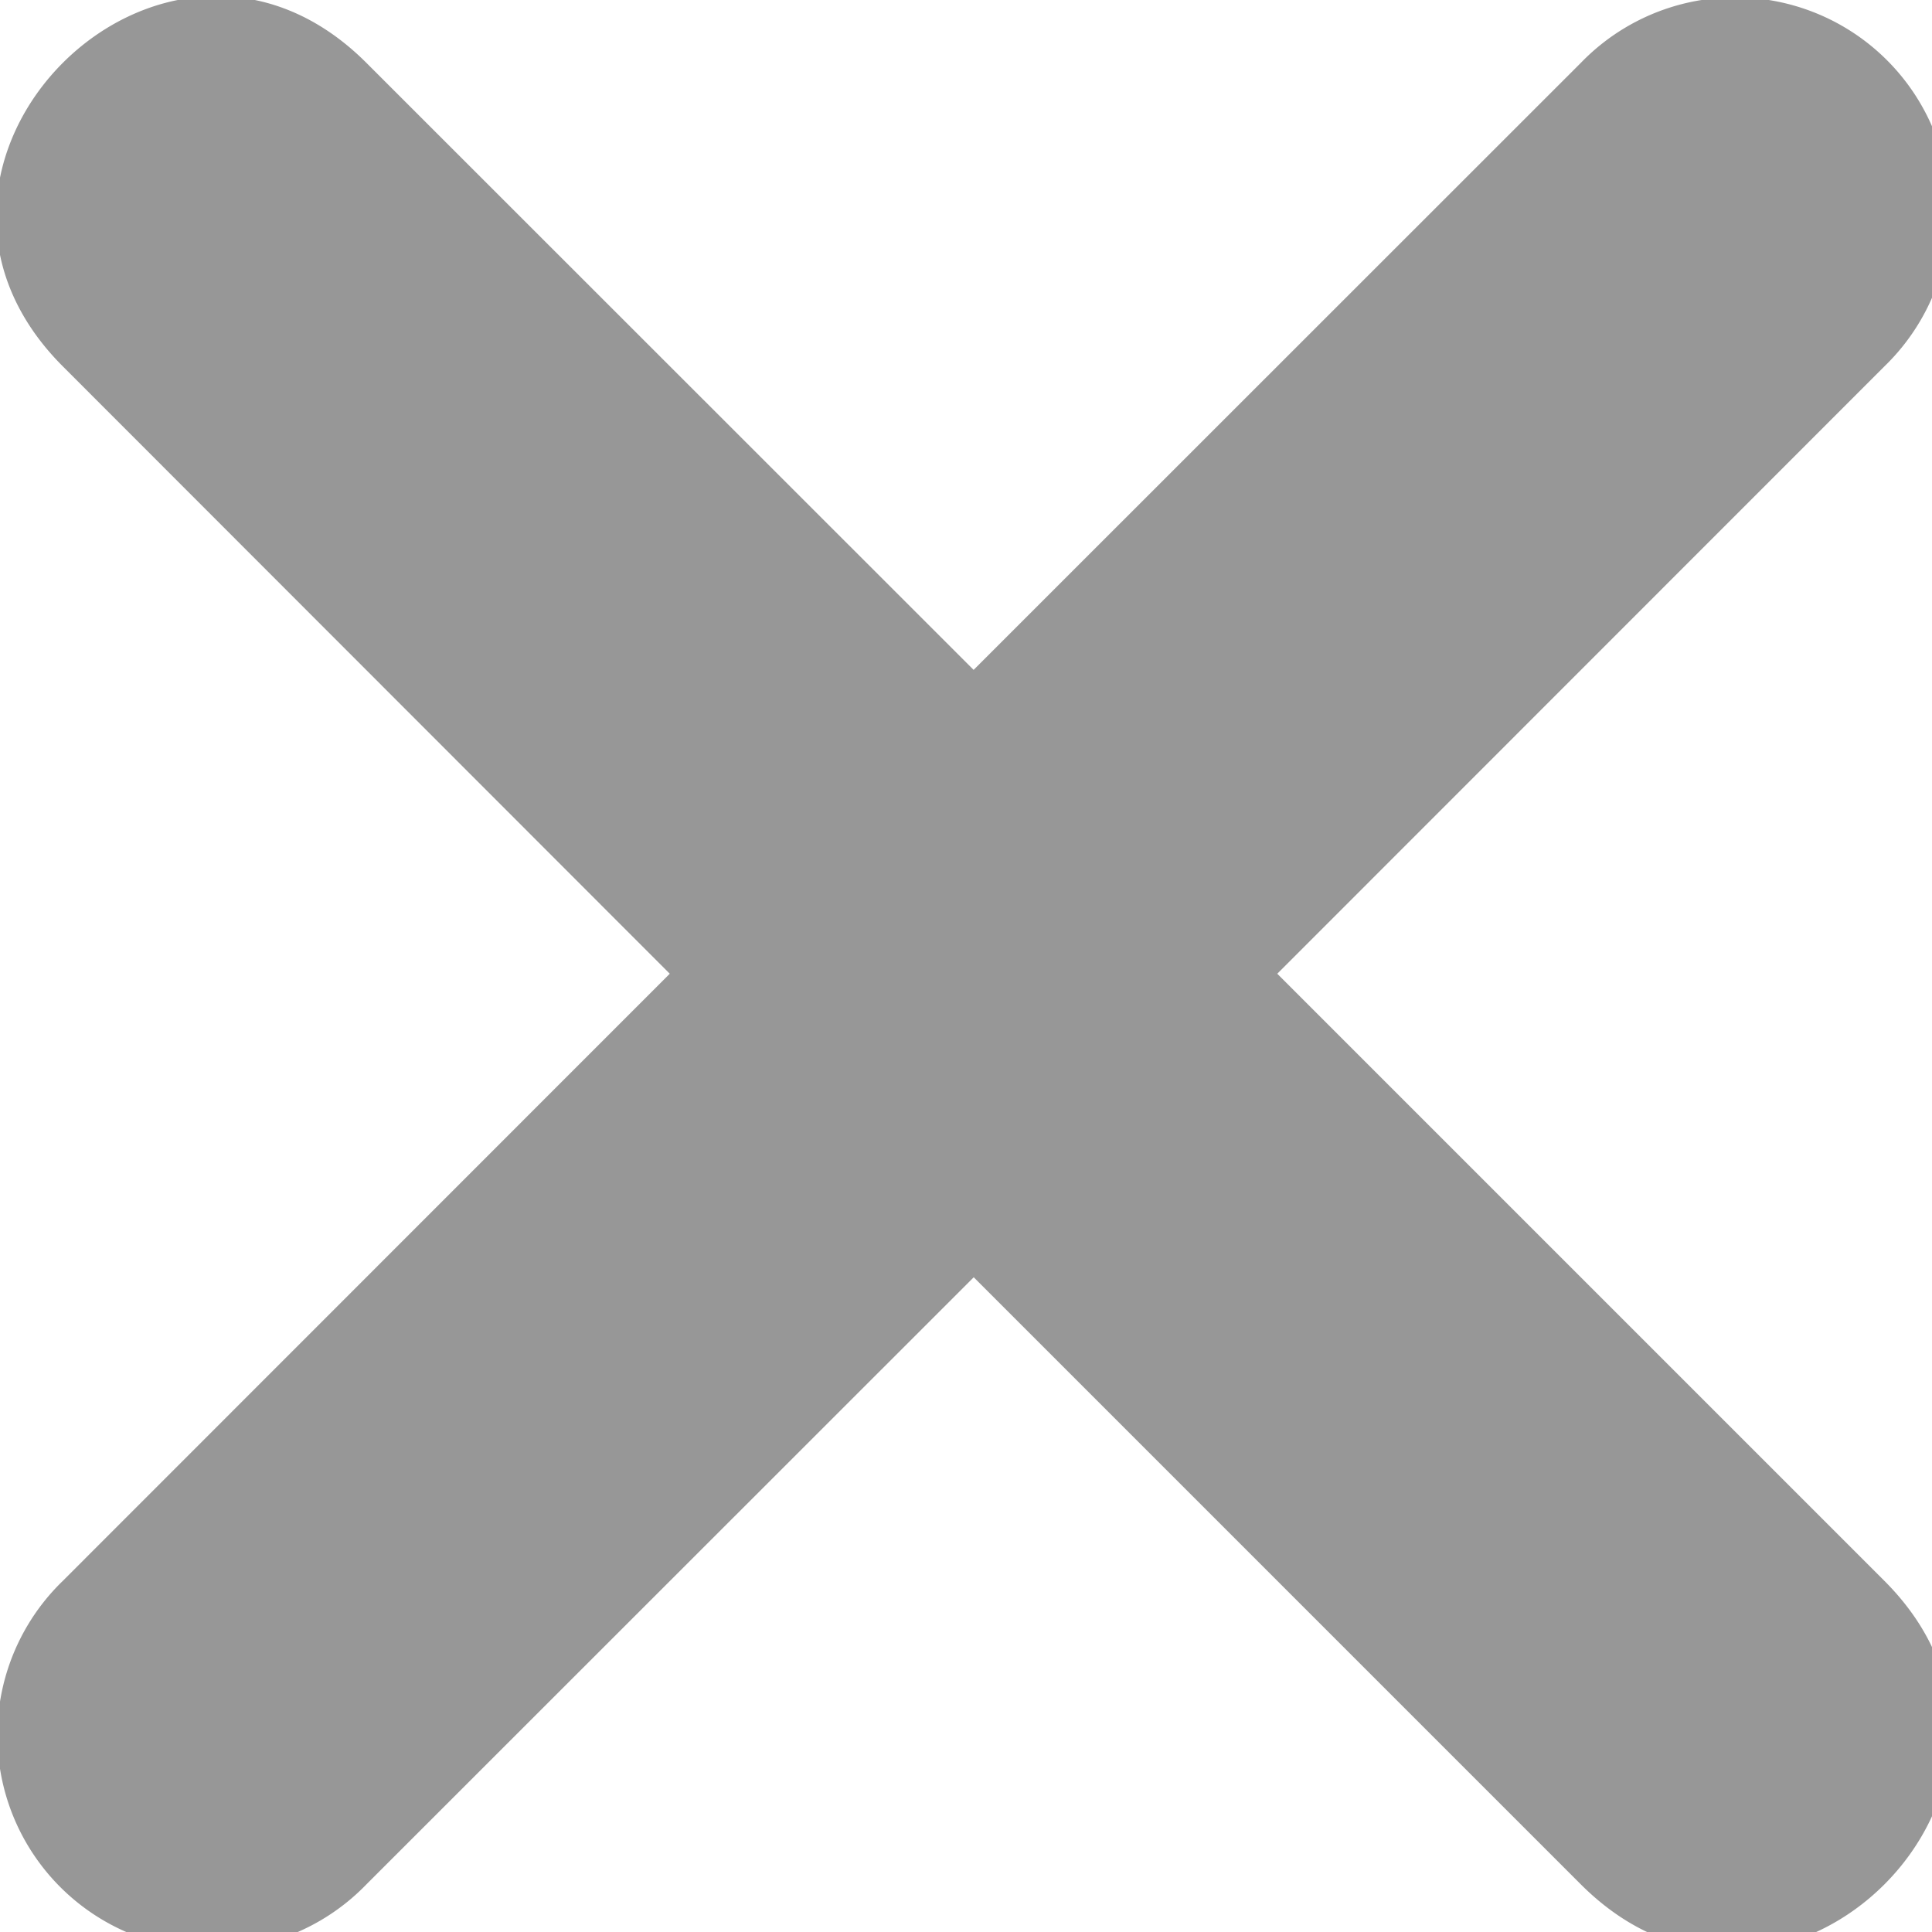 <svg width="10" height="10" viewBox="0 0 9 9" xmlns="http://www.w3.org/2000/svg">
  <path
    d="M4.536 3.121L1.707.293C.764-.65-.65.764.293 1.707L3.12 4.536.293 7.364a1 1 0 1 0 1.414 1.414L4.536 5.95l2.828 2.828c.943.943 2.357-.471 1.414-1.414L5.95 4.536l2.828-2.829A1 1 0 1 0 7.364.293L4.536 3.12z"
    fill="#979797" fill-rule="nonzero"/>
</svg>
